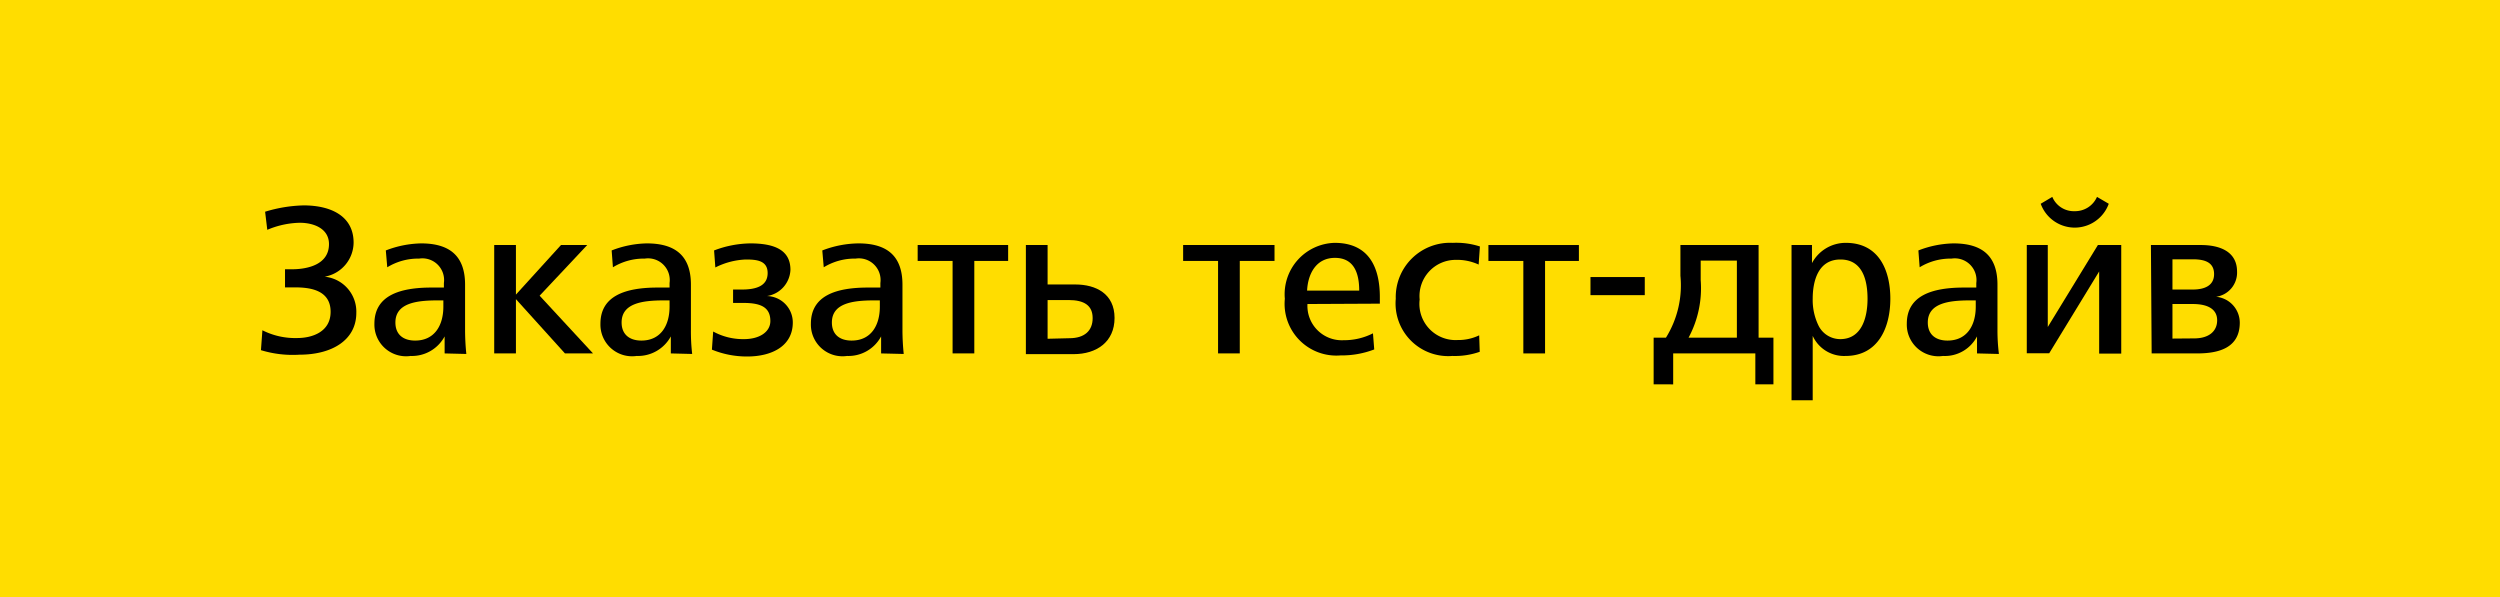 <svg xmlns="http://www.w3.org/2000/svg" viewBox="0 0 138.15 33"><title>Butt_2sc</title><rect width="138.15" height="33" style="fill:#fd0"/><path d="M14.42,19.35l.08-1.1a4,4,0,0,0,1.92.43c.85,0,1.85-.35,1.85-1.45,0-1.26-1.25-1.35-2-1.35h-.52v-1h.38c.83,0,2.05-.24,2.05-1.39,0-.85-.82-1.18-1.62-1.18a4.84,4.84,0,0,0-1.79.39l-.12-1a7.84,7.84,0,0,1,2.13-.35c1.48,0,2.76.57,2.76,2.06a1.93,1.93,0,0,1-1.6,1.88,1.94,1.94,0,0,1,1.75,2c0,1.5-1.34,2.31-3.14,2.31A6,6,0,0,1,14.42,19.35Z"/><path d="M24.57,19.53l0-.94a2.05,2.05,0,0,1-1.88,1.08,1.75,1.75,0,0,1-2-1.78c0-1.56,1.4-2,3.16-2h.68v-.25a1.2,1.2,0,0,0-1.37-1.35,3.27,3.27,0,0,0-1.76.48l-.08-.93a5.65,5.65,0,0,1,1.95-.39c1.54,0,2.43.66,2.43,2.28v2.5a13,13,0,0,0,.07,1.33Zm-.4-2.93c-1.18,0-2.32.16-2.32,1.22,0,.68.45,1,1.09,1,1.09,0,1.56-.86,1.56-1.87V16.6Z"/><path d="M27.31,13.54h1.2v2.74L31,13.54h1.45l-2.63,2.8,2.95,3.19H31.22l-2.71-3v3h-1.2Z"/><path d="M37.07,19.53l0-.94a2.07,2.07,0,0,1-1.89,1.08,1.75,1.75,0,0,1-2-1.78c0-1.56,1.41-2,3.17-2H37v-.25a1.2,1.2,0,0,0-1.37-1.35,3.27,3.27,0,0,0-1.76.48l-.07-.93a5.59,5.59,0,0,1,1.94-.39c1.55,0,2.44.66,2.44,2.28v2.5a10.69,10.69,0,0,0,.07,1.33Zm-.39-2.93c-1.19,0-2.33.16-2.33,1.22,0,.68.46,1,1.09,1,1.09,0,1.56-.86,1.56-1.87V16.6Z"/><path d="M39.34,19.32l.07-1a3.44,3.44,0,0,0,1.7.42c.88,0,1.46-.41,1.46-1,0-.77-.54-1-1.49-1h-.57V16H41c.81,0,1.42-.21,1.42-.91s-.62-.75-1.21-.75a4.06,4.06,0,0,0-1.68.44l-.07-.94a5.79,5.79,0,0,1,2-.39c1.28,0,2.22.33,2.22,1.46a1.53,1.53,0,0,1-1.3,1.45,1.46,1.46,0,0,1,1.43,1.46c0,1.3-1.15,1.88-2.52,1.88A5.07,5.07,0,0,1,39.34,19.32Z"/><path d="M48.69,19.53l0-.94a2.05,2.05,0,0,1-1.88,1.08,1.75,1.75,0,0,1-2-1.78c0-1.56,1.4-2,3.16-2h.68v-.25a1.2,1.2,0,0,0-1.37-1.35,3.27,3.27,0,0,0-1.76.48l-.08-.93a5.69,5.69,0,0,1,2-.39c1.54,0,2.43.66,2.43,2.28v2.5a13,13,0,0,0,.07,1.33Zm-.4-2.93c-1.18,0-2.32.16-2.32,1.22,0,.68.45,1,1.09,1,1.09,0,1.56-.86,1.56-1.87V16.6Z"/><path d="M52.64,14.42H50.71v-.88h5v.88H53.84v5.11h-1.2Z"/><path d="M56.69,13.54h1.2v2.18h1.53c1.15,0,2.17.52,2.17,1.85s-1,2-2.26,2H56.69Zm2.4,5.15c.85,0,1.29-.42,1.29-1.11s-.45-1-1.34-1H57.89v2.14Z"/><path d="M67.31,14.42H65.38v-.88h5.05v.88H68.51v5.11h-1.2Z"/><path d="M72.25,16.8a1.9,1.9,0,0,0,2,2,3.51,3.51,0,0,0,1.62-.38l.07.89a5,5,0,0,1-1.86.33A2.86,2.86,0,0,1,71,16.51a2.84,2.84,0,0,1,2.75-3.09c1.88,0,2.5,1.33,2.5,3v.36Zm2.86-.74c0-.92-.26-1.81-1.34-1.81s-1.5.94-1.54,1.81Z"/><path d="M81.77,19.44a4.13,4.13,0,0,1-1.51.23,2.91,2.91,0,0,1-3.13-3.16,3,3,0,0,1,3.15-3.09,4.25,4.25,0,0,1,1.5.2l-.07,1a2.84,2.84,0,0,0-1.26-.26,2,2,0,0,0-2,2.19,2,2,0,0,0,2.1,2.24,2.66,2.66,0,0,0,1.19-.26Z"/><path d="M84.18,14.42H82.25v-.88h5v.88H85.38v5.11h-1.2Z"/><path d="M87.89,16.31v-1h3v1Z"/><path d="M91.38,18.66h.68a5.47,5.47,0,0,0,.8-3.42v-1.7h4.32v5.12H98v2.58H97V19.53H92.46v1.71H91.38Zm4.6,0V14.4h-2v1.07a5.77,5.77,0,0,1-.67,3.19Z"/><path d="M99,22.12V15.43c0-.71,0-1.31,0-1.89h1.13l0,1A2.11,2.11,0,0,1,102,13.42c1.82,0,2.46,1.5,2.46,3.09s-.67,3.16-2.48,3.16a1.9,1.9,0,0,1-1.81-1.11v3.56Zm2.69-3.38c1.21,0,1.51-1.23,1.51-2.23s-.26-2.17-1.5-2.17-1.53,1.21-1.53,2.17a3.22,3.22,0,0,0,.32,1.48A1.34,1.34,0,0,0,101.69,18.74Z"/><path d="M109.25,19.53l0-.94a2,2,0,0,1-1.88,1.08,1.75,1.75,0,0,1-2-1.78c0-1.56,1.4-2,3.17-2h.67v-.25a1.2,1.2,0,0,0-1.37-1.35,3.27,3.27,0,0,0-1.76.48l-.07-.93a5.59,5.59,0,0,1,1.94-.39c1.55,0,2.43.66,2.43,2.28v2.5a10.56,10.56,0,0,0,.08,1.33Zm-.4-2.93c-1.18,0-2.32.16-2.32,1.22,0,.68.45,1,1.09,1,1.09,0,1.56-.86,1.56-1.87V16.6Z"/><path d="M112,13.54h1.16v4.53l2.77-4.53h1.29v6H116V15l-2.76,4.52H112Zm.77-2.28.64-.38a1.29,1.29,0,0,0,1.24.79,1.32,1.32,0,0,0,1.23-.79l.65.38a2,2,0,0,1-3.76,0Z"/><path d="M118.86,13.54h2.76c1,0,2,.33,2,1.47a1.35,1.35,0,0,1-1.16,1.39,1.44,1.44,0,0,1,1.31,1.43c0,1.4-1.17,1.7-2.35,1.7h-2.52ZM121.17,16c.69,0,1.18-.24,1.18-.85s-.44-.82-1.16-.82h-1.14V16Zm.08,2.7c.82,0,1.27-.4,1.27-1s-.49-.9-1.35-.9h-1.12v1.91Z"/></svg>